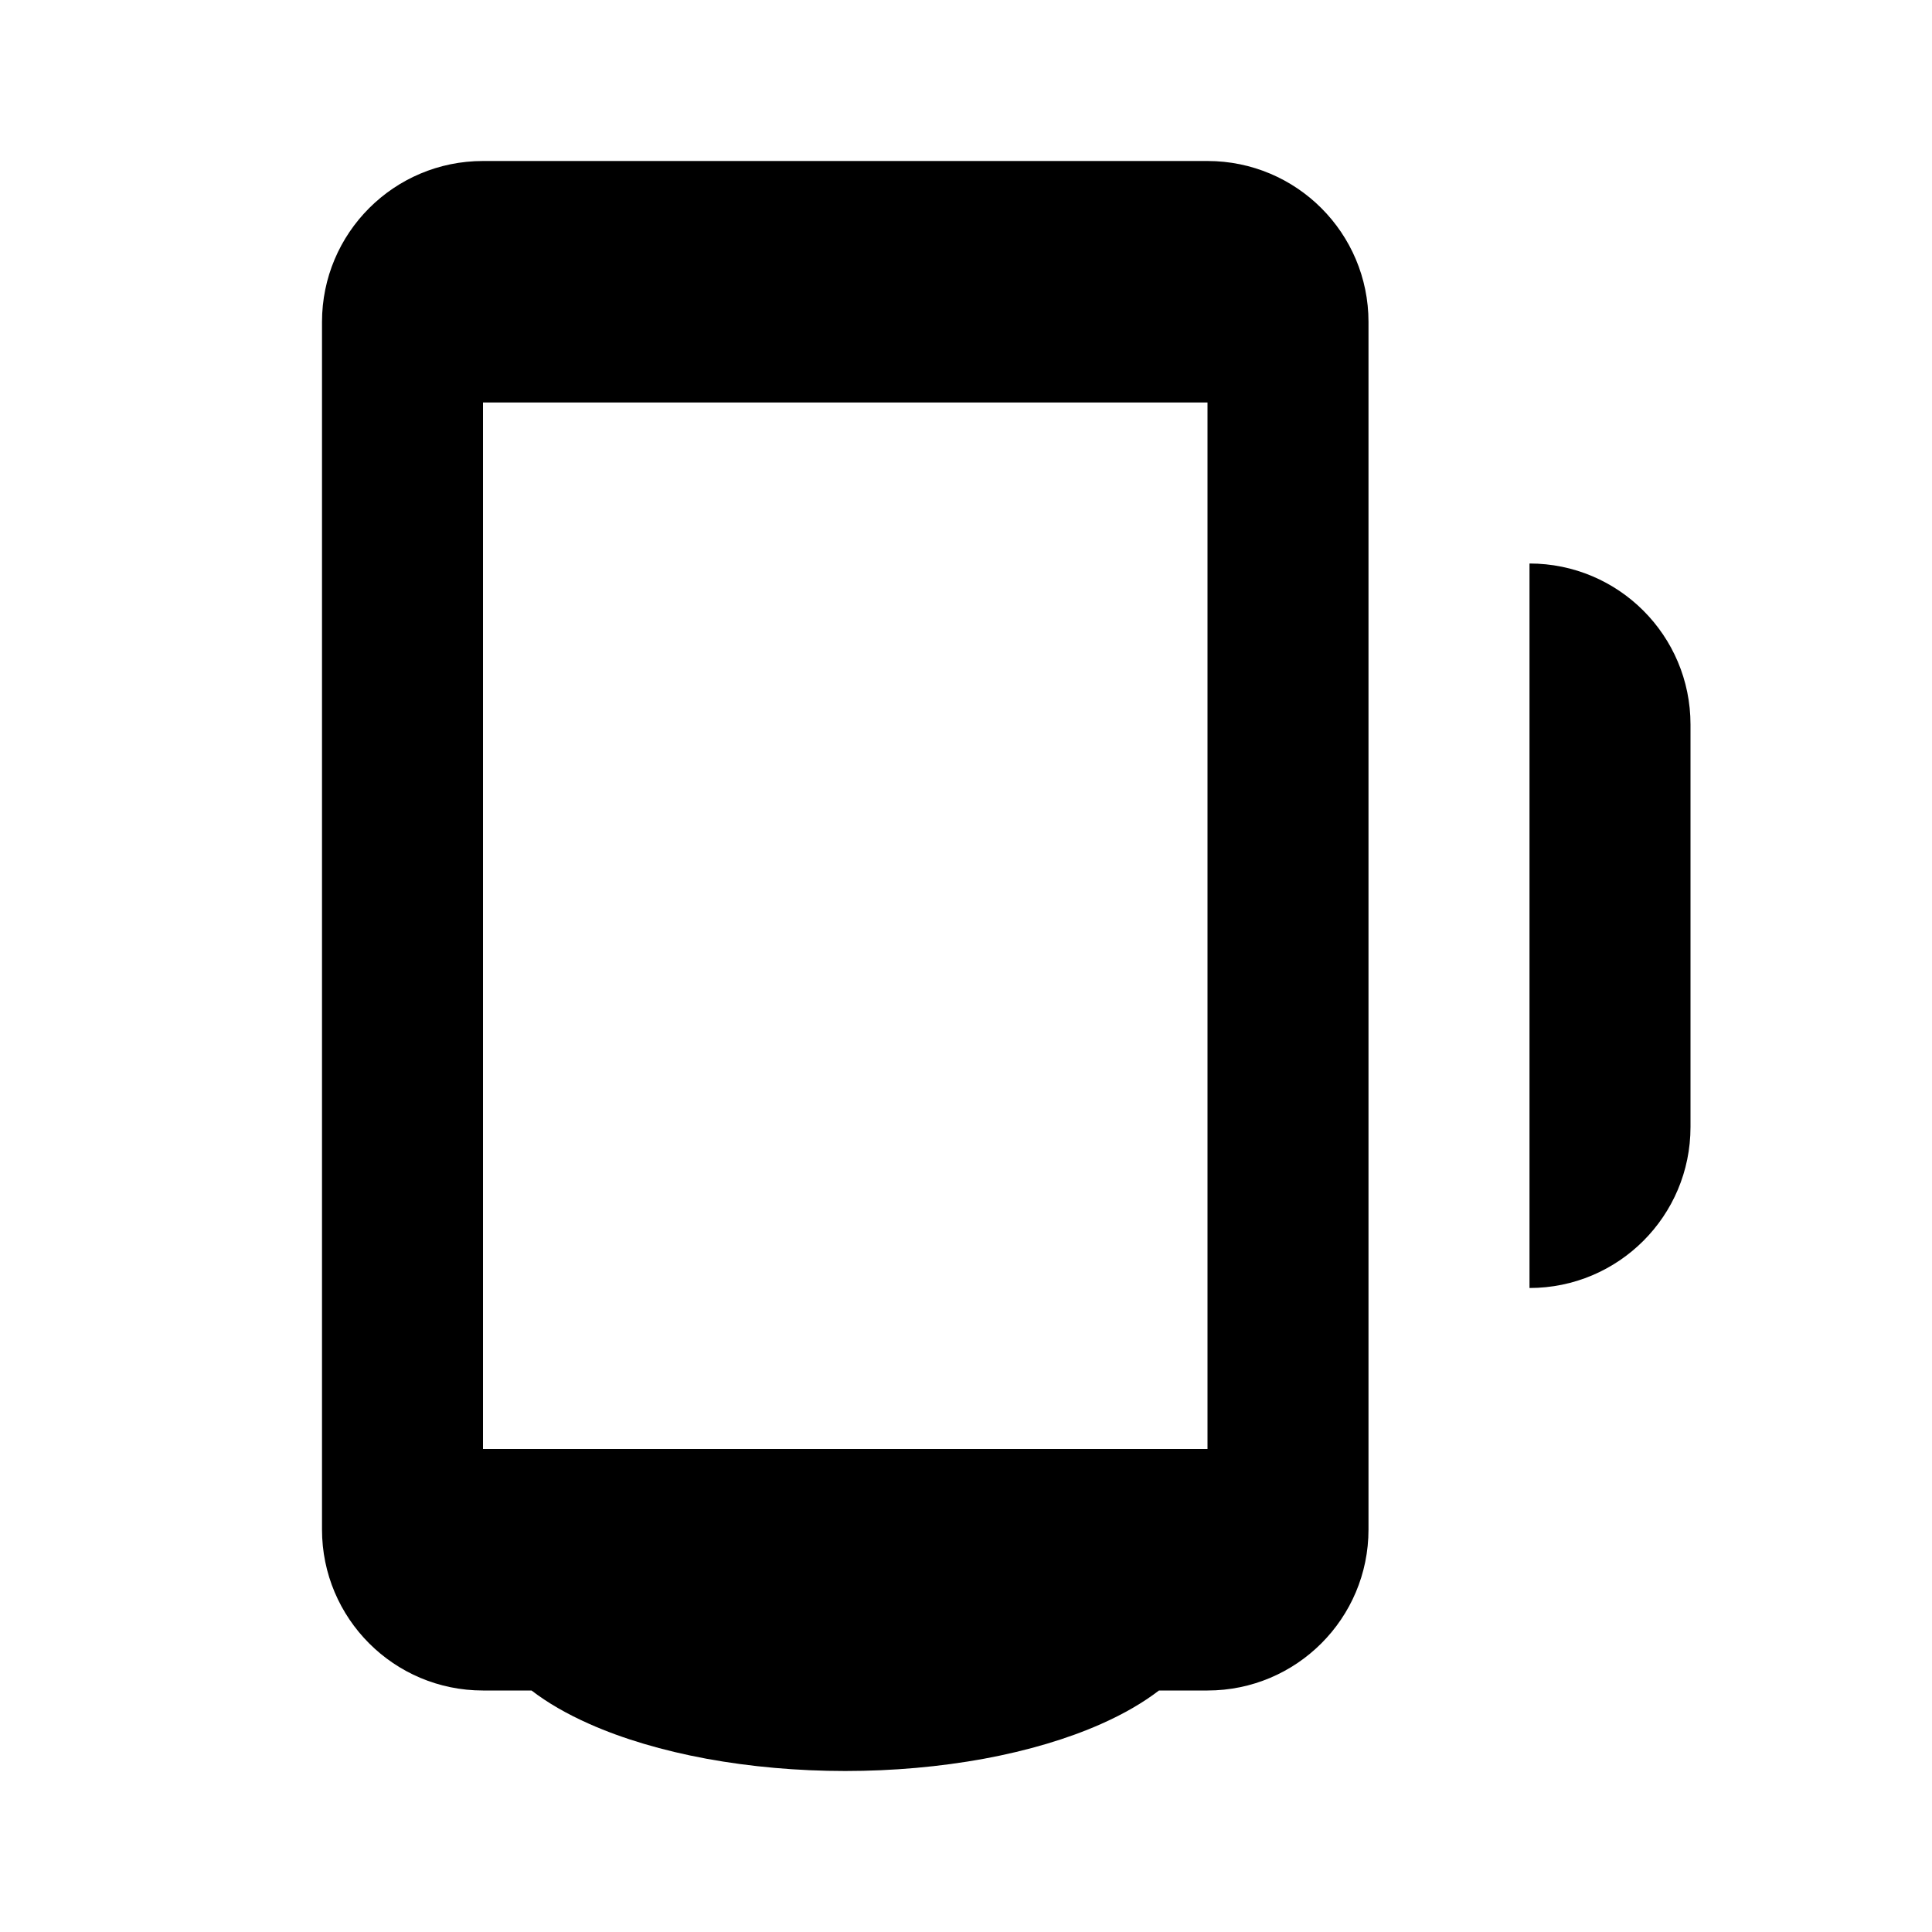 <svg xmlns="http://www.w3.org/2000/svg" width="24" height="24" viewBox="0 0 24 24" fill="none"><rect width="24" height="24" fill="none"/>
<path fill-rule="evenodd" clip-rule="evenodd" d="M6 2C4.895 2 4 2.895 4 4V19C4 20.105 4.895 21 6 21H6.603C6.799 21.151 7.039 21.29 7.318 21.414C7.736 21.6 8.232 21.747 8.778 21.848C9.324 21.948 9.909 22 10.5 22C11.091 22 11.676 21.948 12.222 21.848C12.768 21.747 13.264 21.6 13.682 21.414C13.961 21.29 14.201 21.151 14.397 21H15C16.105 21 17 20.105 17 19V4C17 2.895 16.105 2 15 2H6ZM6 5H15V18H6V5Z" fill="black"/>
<path d="M21 9C21 7.895 20.105 7 19 7V16C20.105 16 21 15.105 21 14V9Z" fill="black"/>
</svg>
